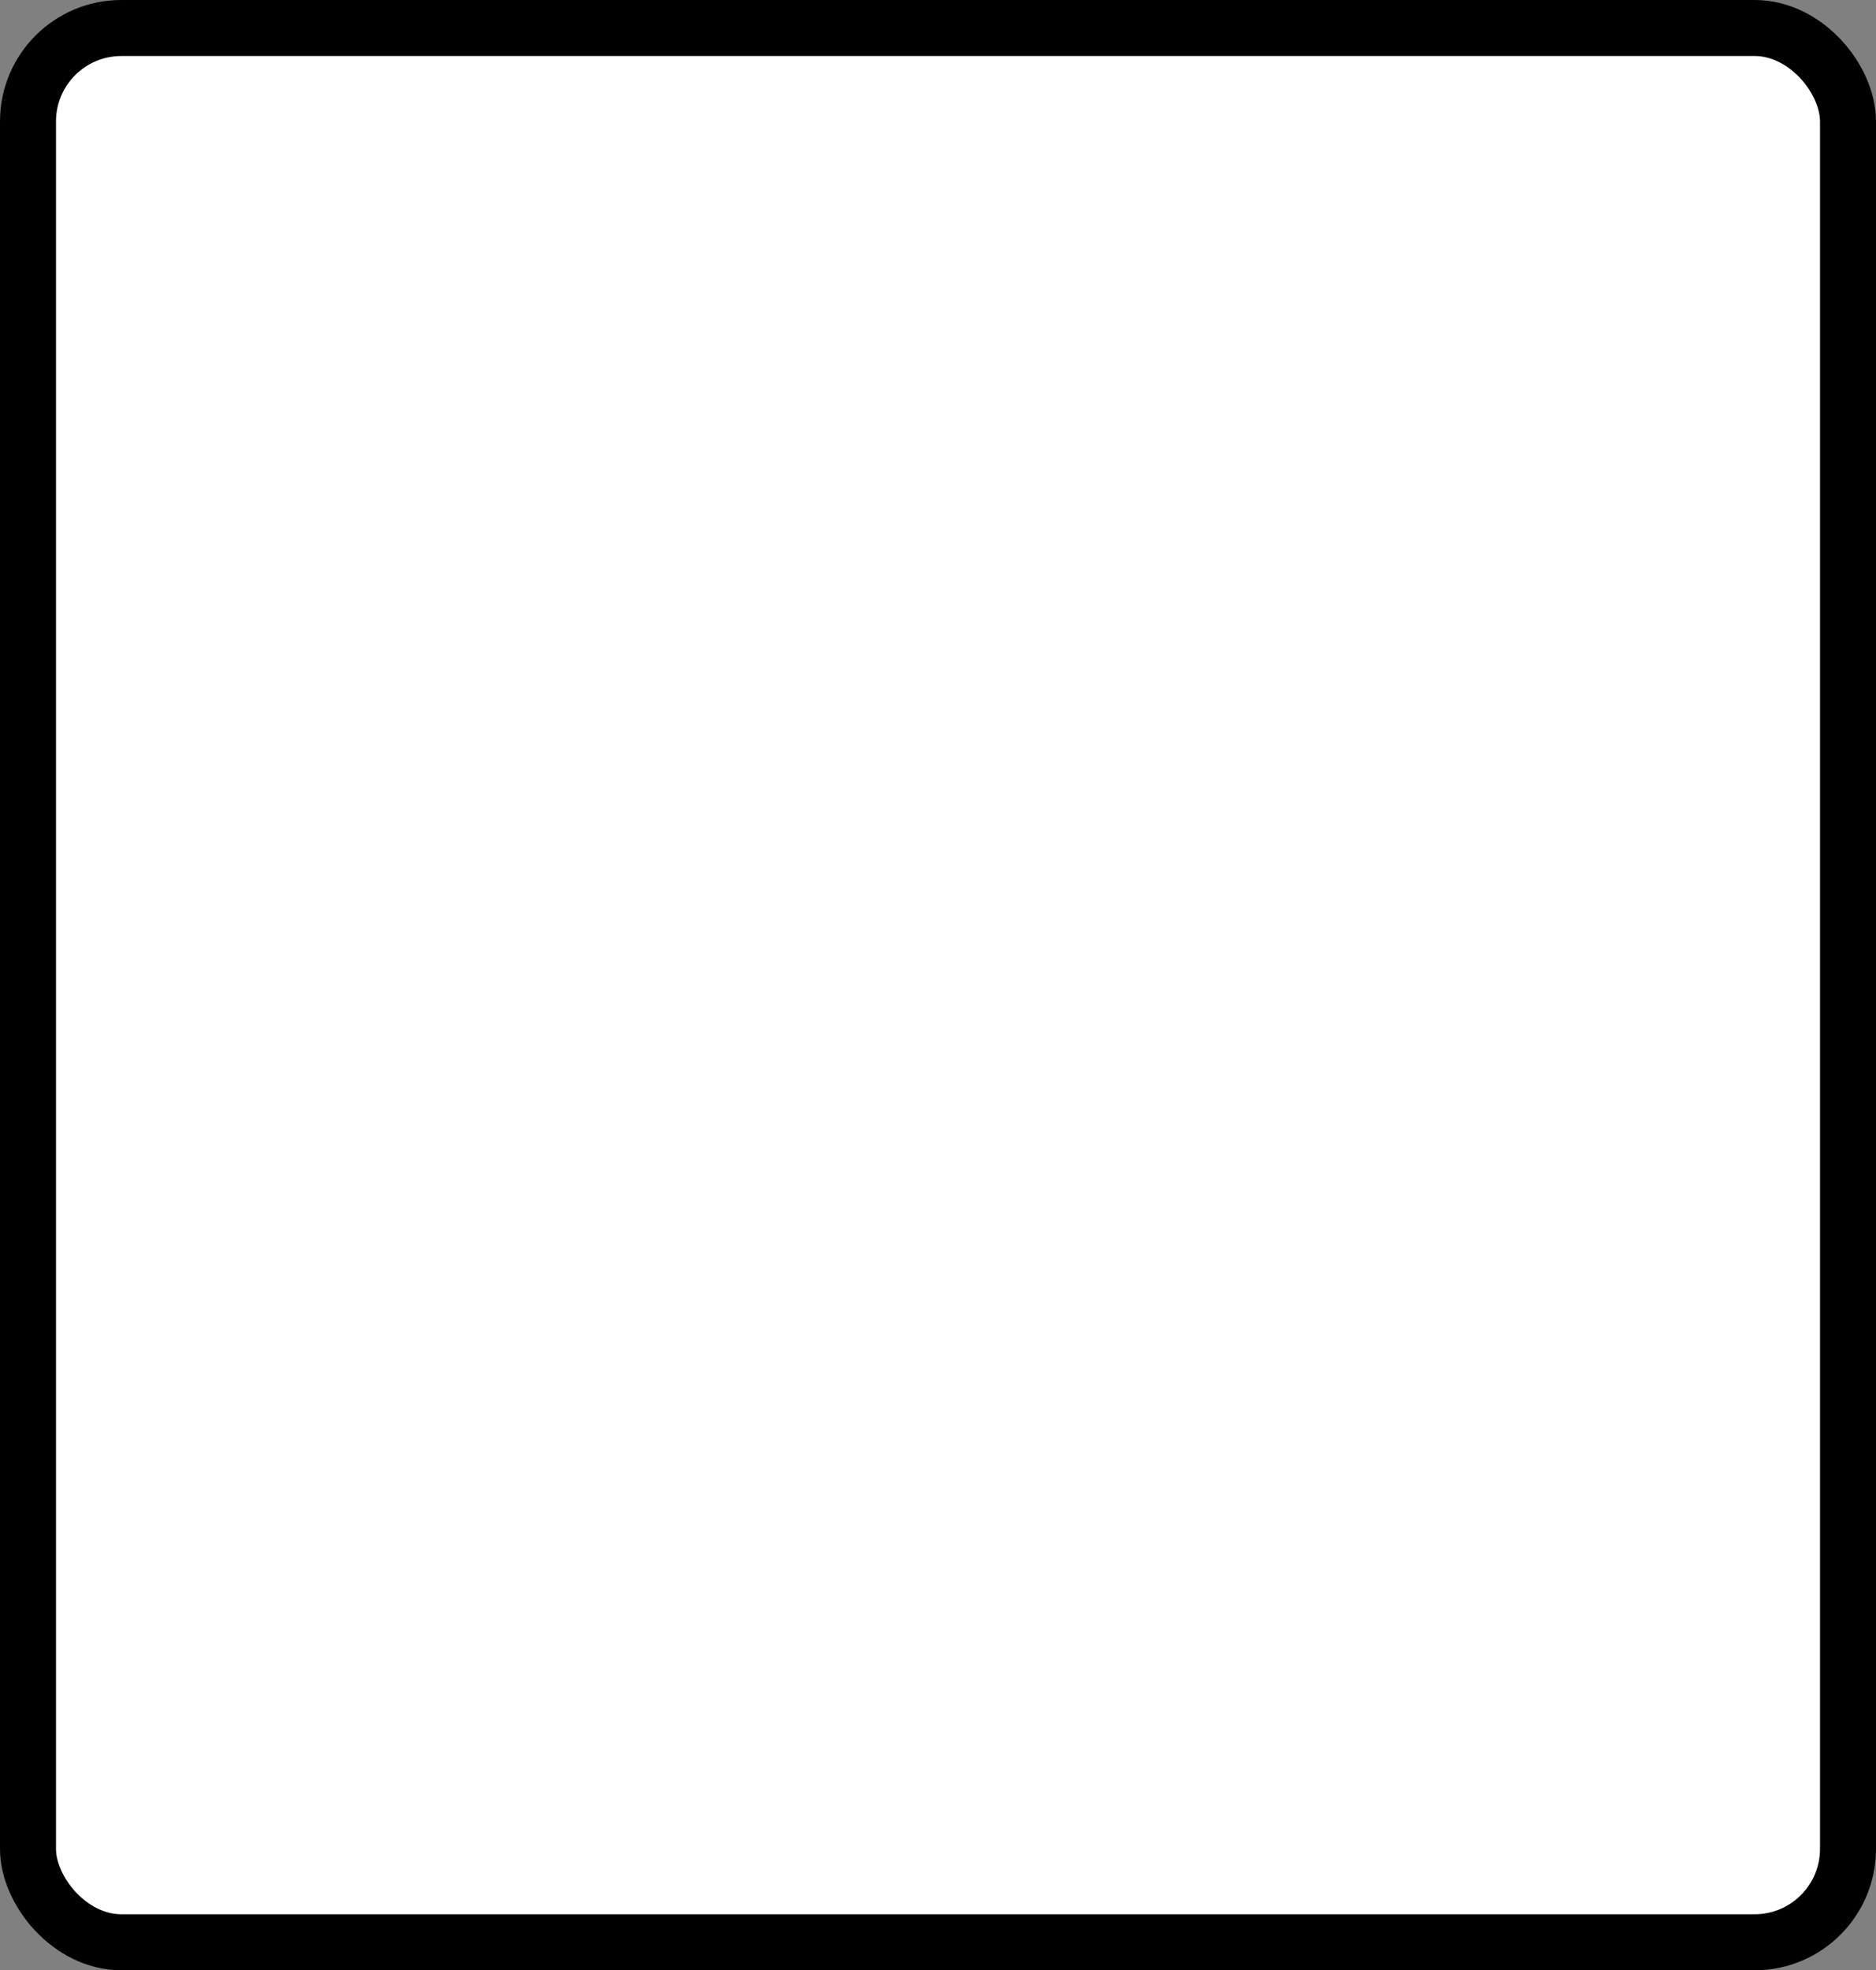 <?xml version='1.0' encoding='utf-8'?>
<svg xmlns="http://www.w3.org/2000/svg" width="40.2" height="42.2" viewBox="0 0 40.2 42.2">
  <rect x="0" y="0" width="40.2" height="42.2" fill="#808080" stroke="none"/>
  <rect x="0.6" y="0.6" width="39" height="41" rx="2" ry="2" fill="#fff" stroke="#000" stroke-width="1.2"/>
</svg>
